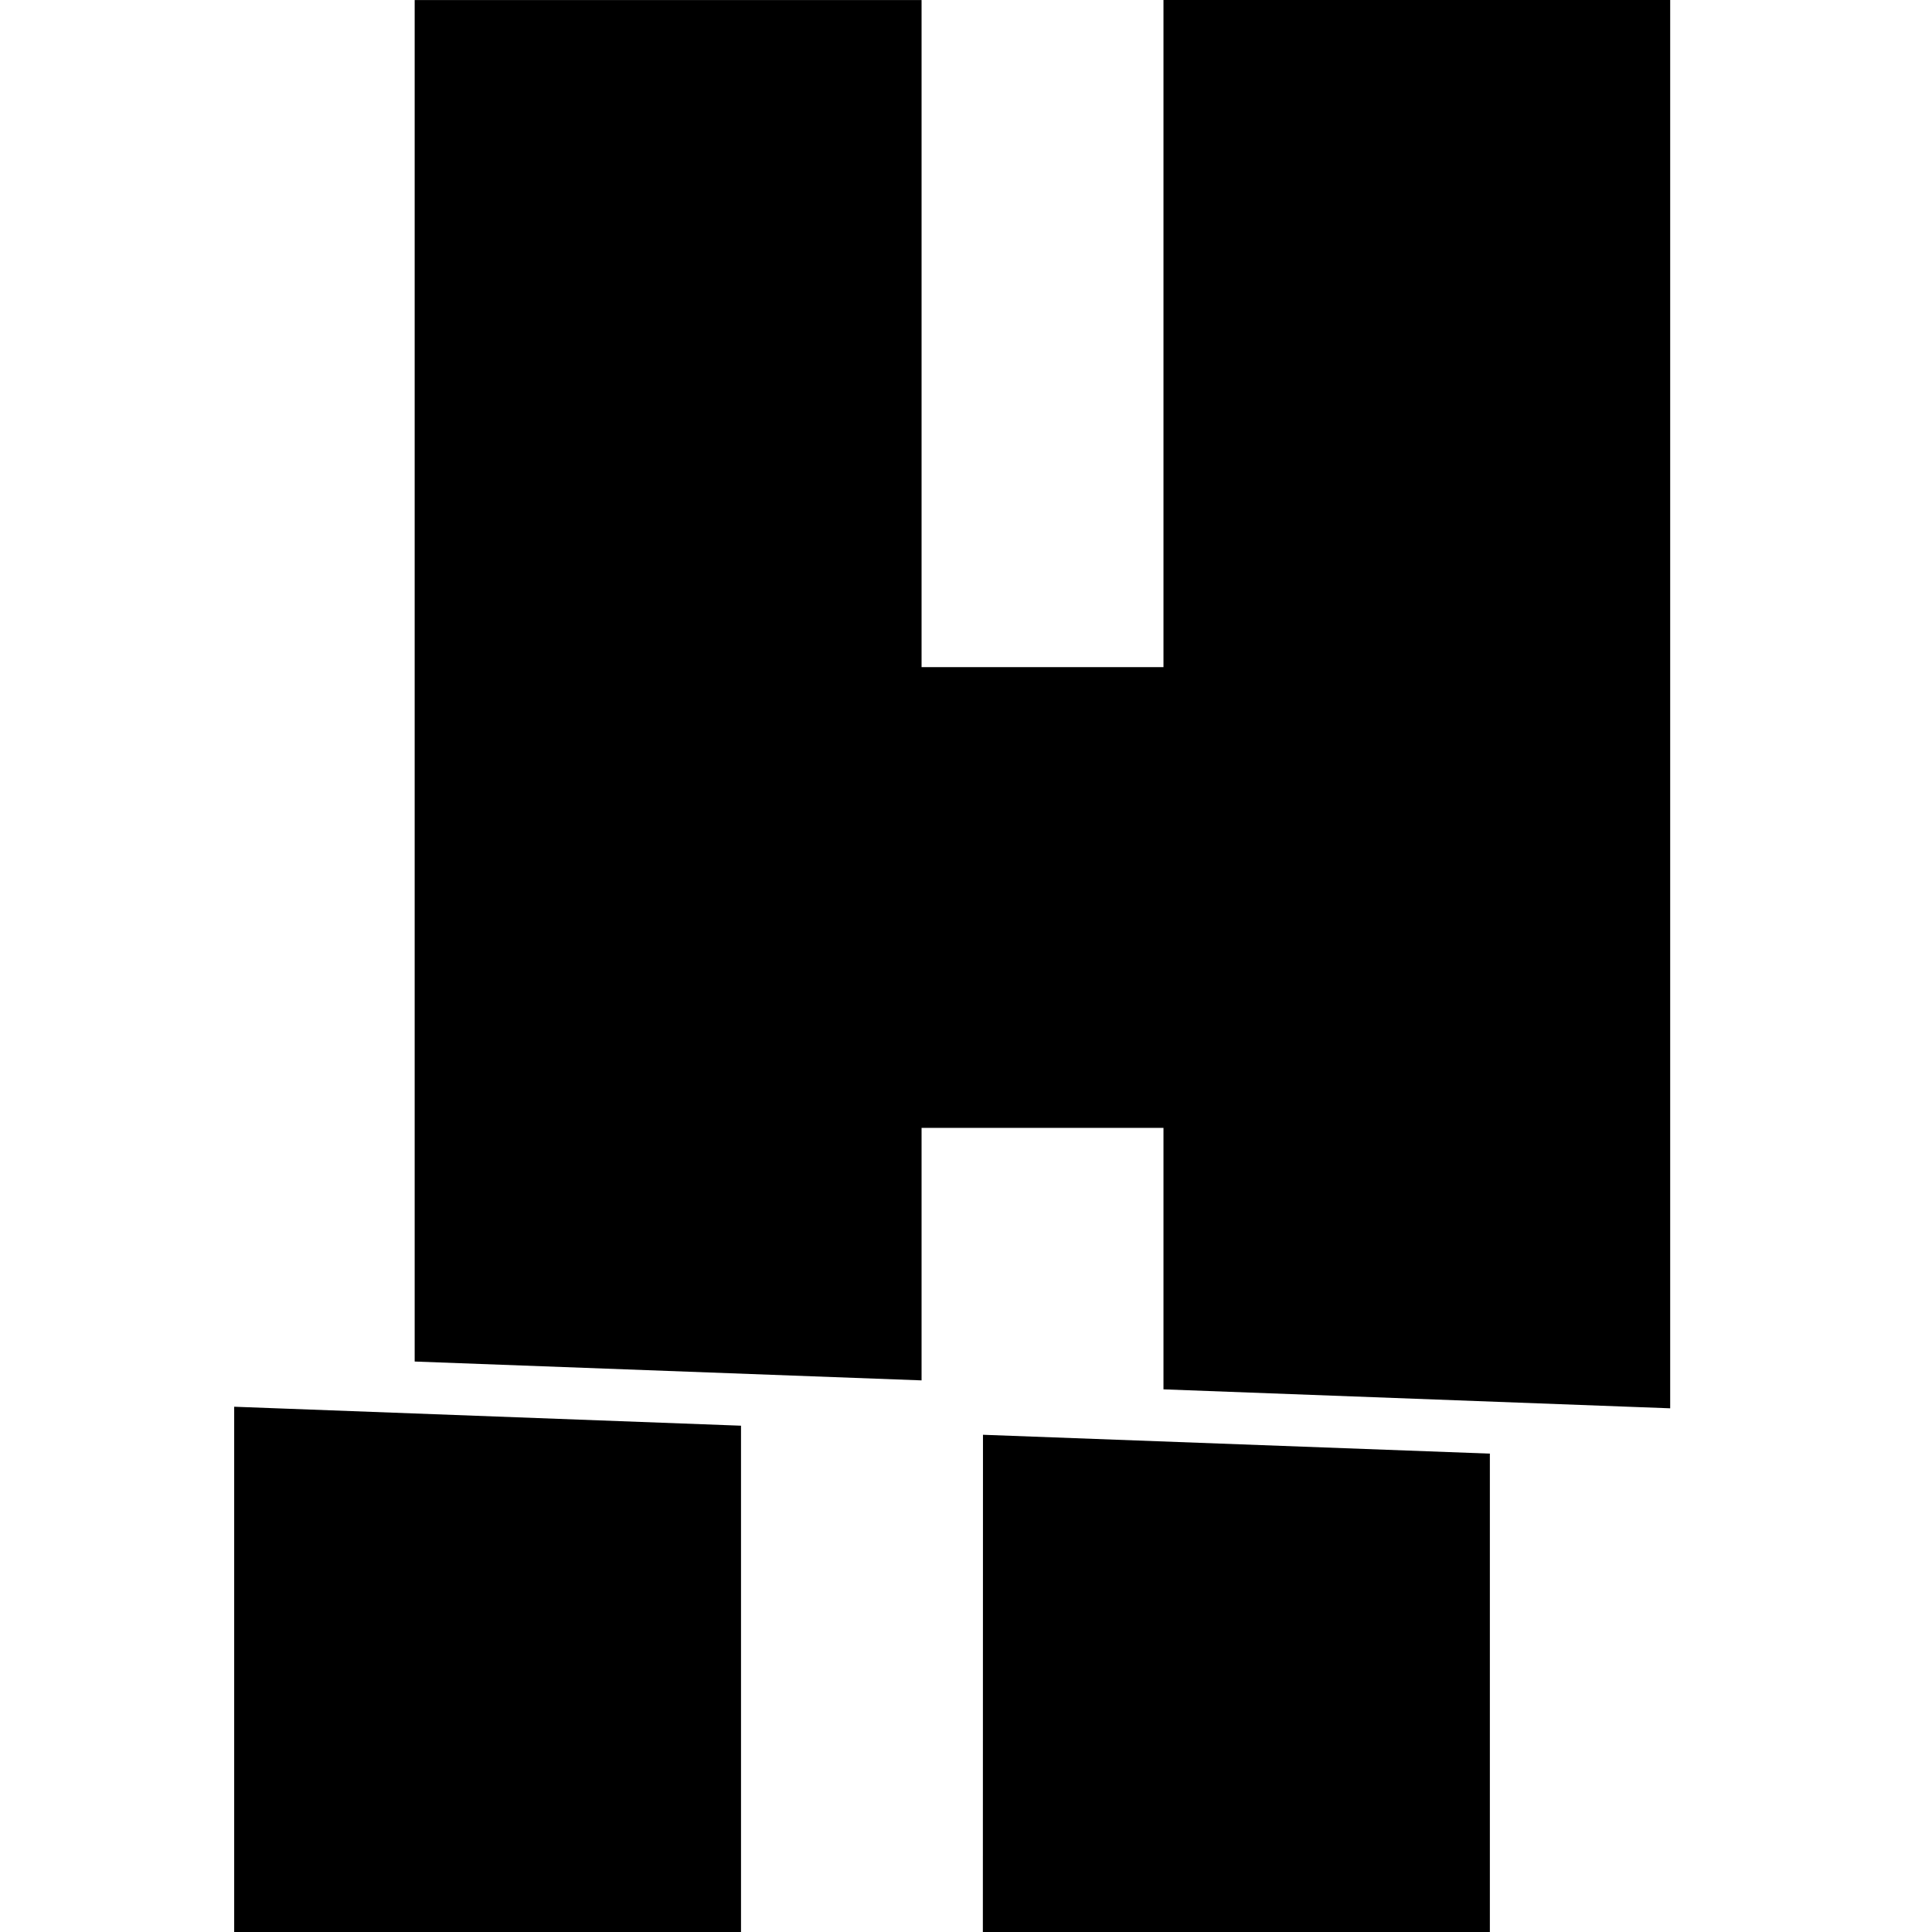 <svg width="33" height="33" viewBox="0 0 33 33" fill="none" xmlns="http://www.w3.org/2000/svg">
<path d="M4 33H12.657V24.352L4 24.028V33ZM19.871 23.731L28.528 24.055V0H19.873V11.395H15.741V0.001H7.083V23.256L15.741 23.578V19.265H19.873V23.732L19.871 23.731ZM16.788 33H25.448V24.829L16.79 24.507L16.788 33Z" fill="black"/>
</svg>
